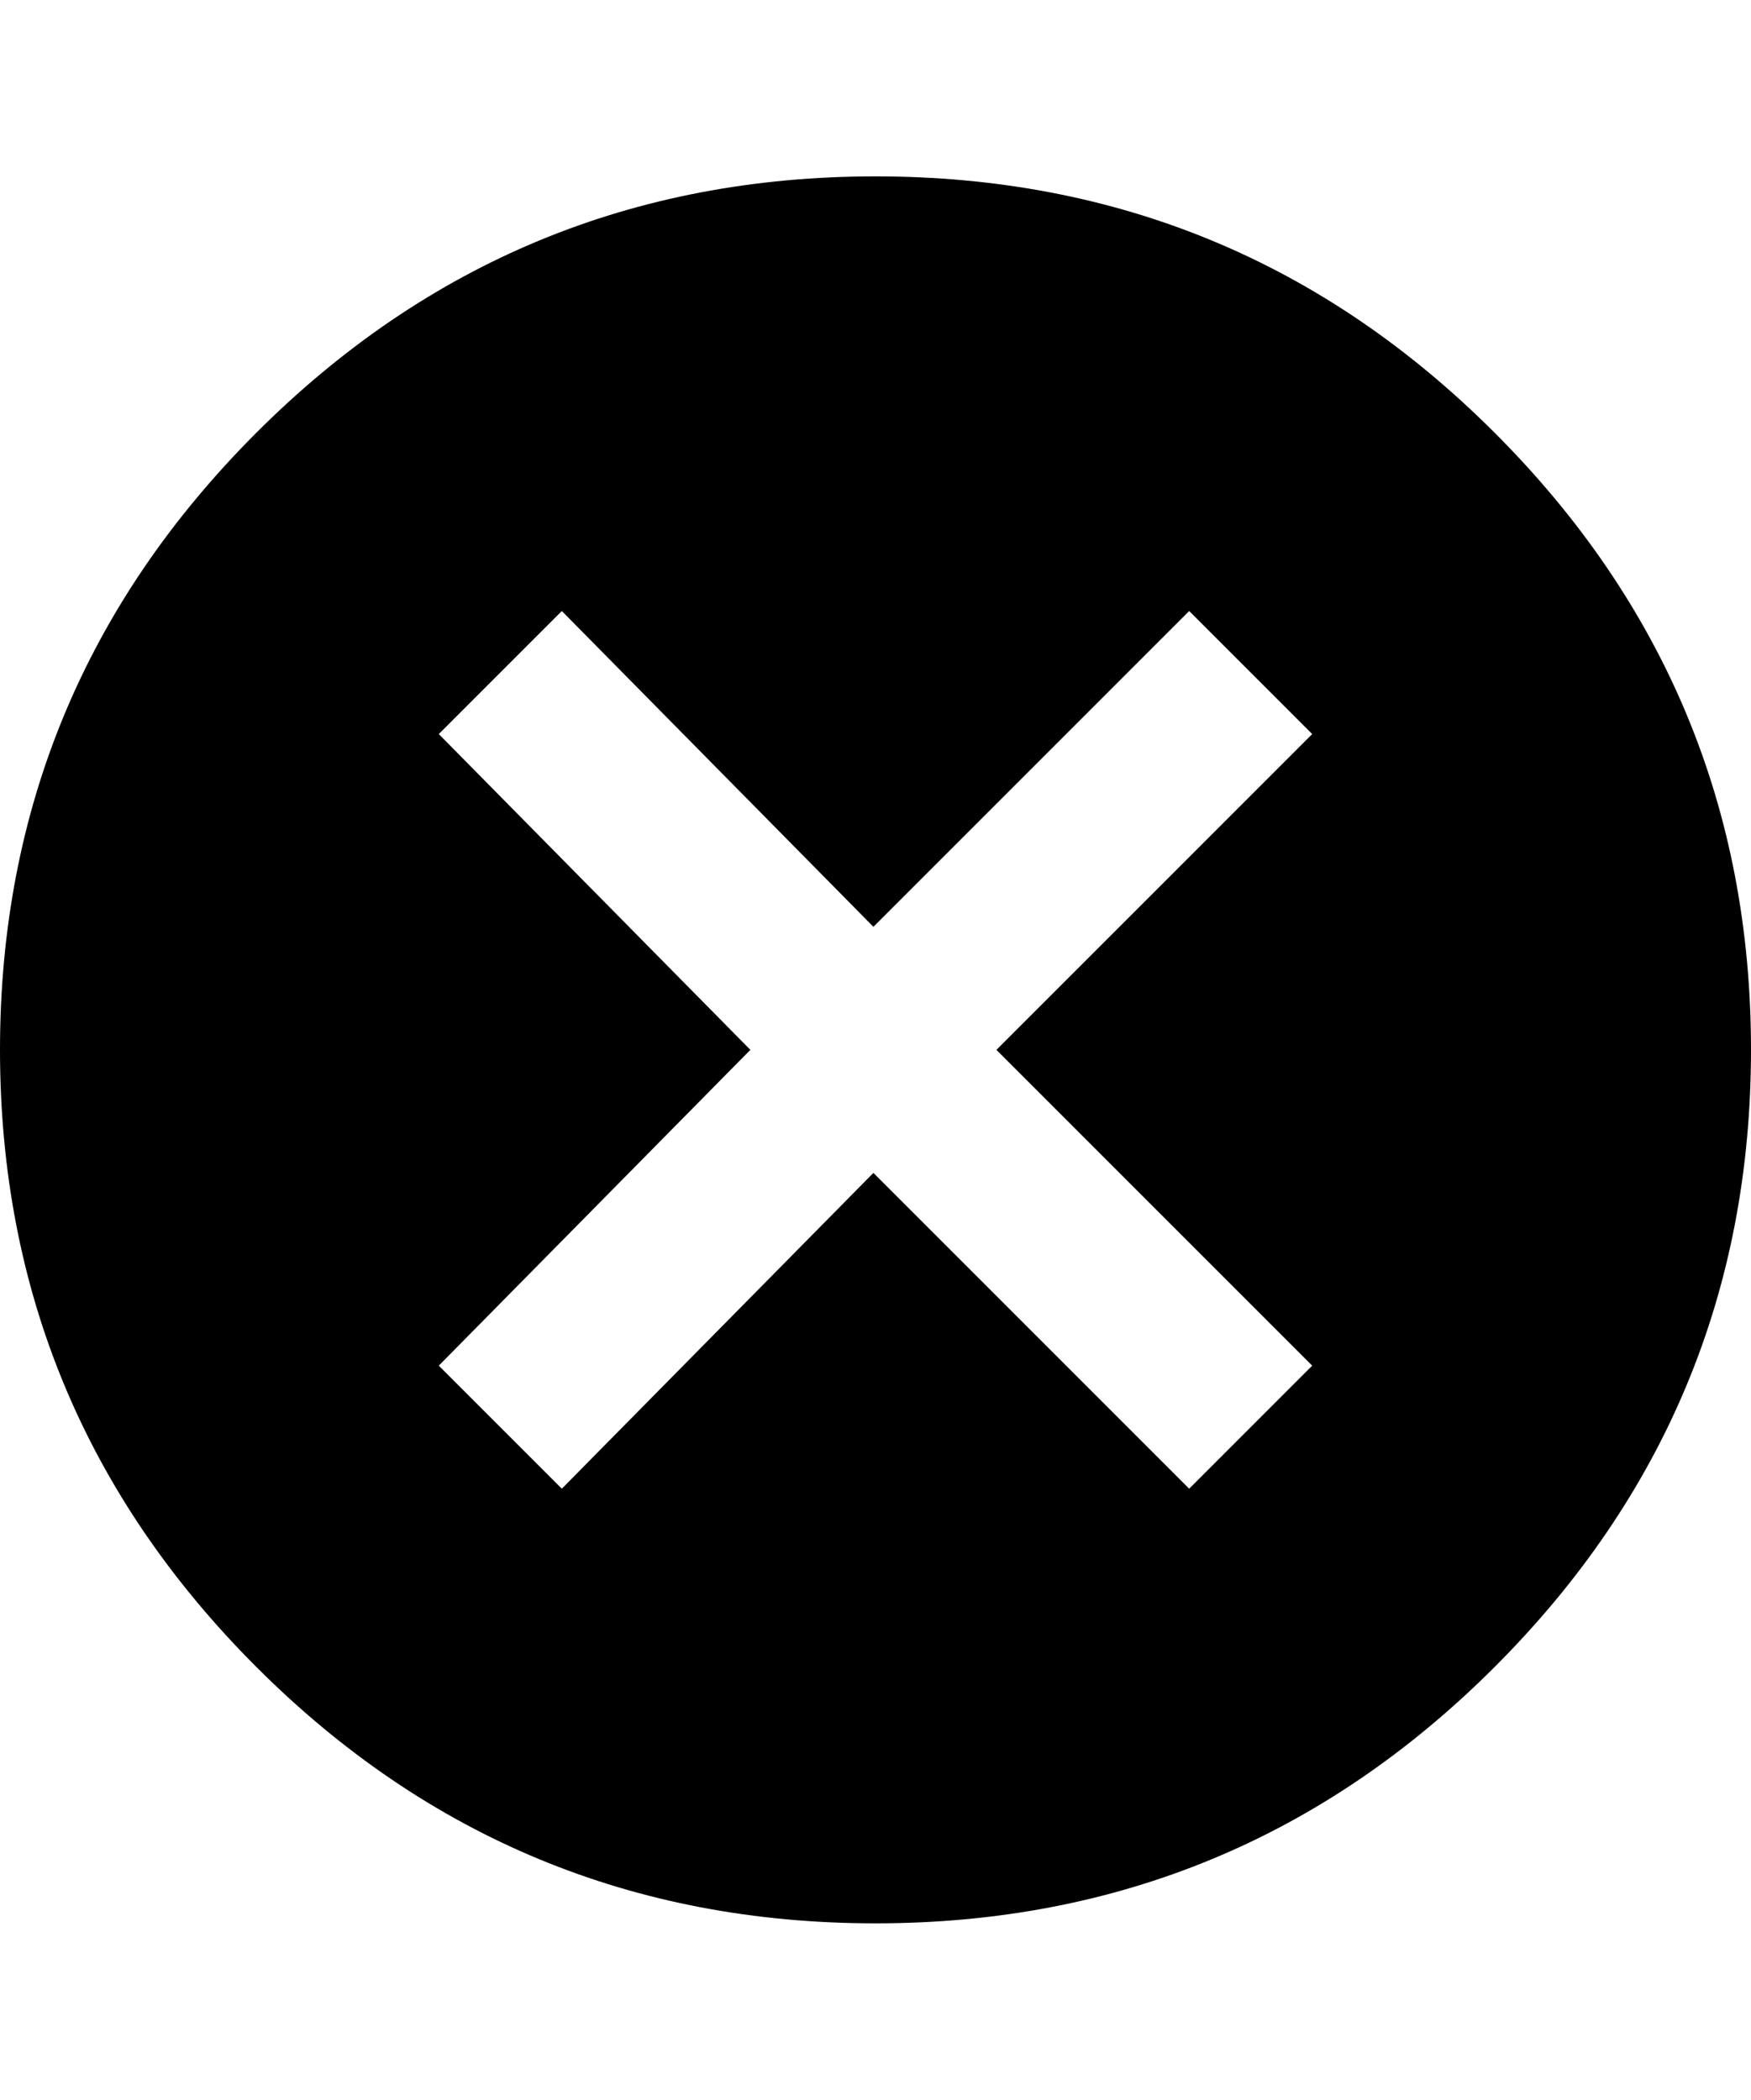 <svg height="1000" width="834.0" xmlns="http://www.w3.org/2000/svg"><path d="m417 84q172.8 0 294.9 122.1t122.1 293.9-122.1 293.9-294.9 122.1-294.9-122.1-122.1-293.9 122.1-293.9 294.9-122.1z m208 566.4l-150.4-150.4 150.4-150.4-58.6-58.6-150.4 150.4-148.4-150.4-58.6 58.6 148.4 150.4-148.4 150.4 58.6 58.6 148.4-150.4 150.4 150.4z" /></svg>
